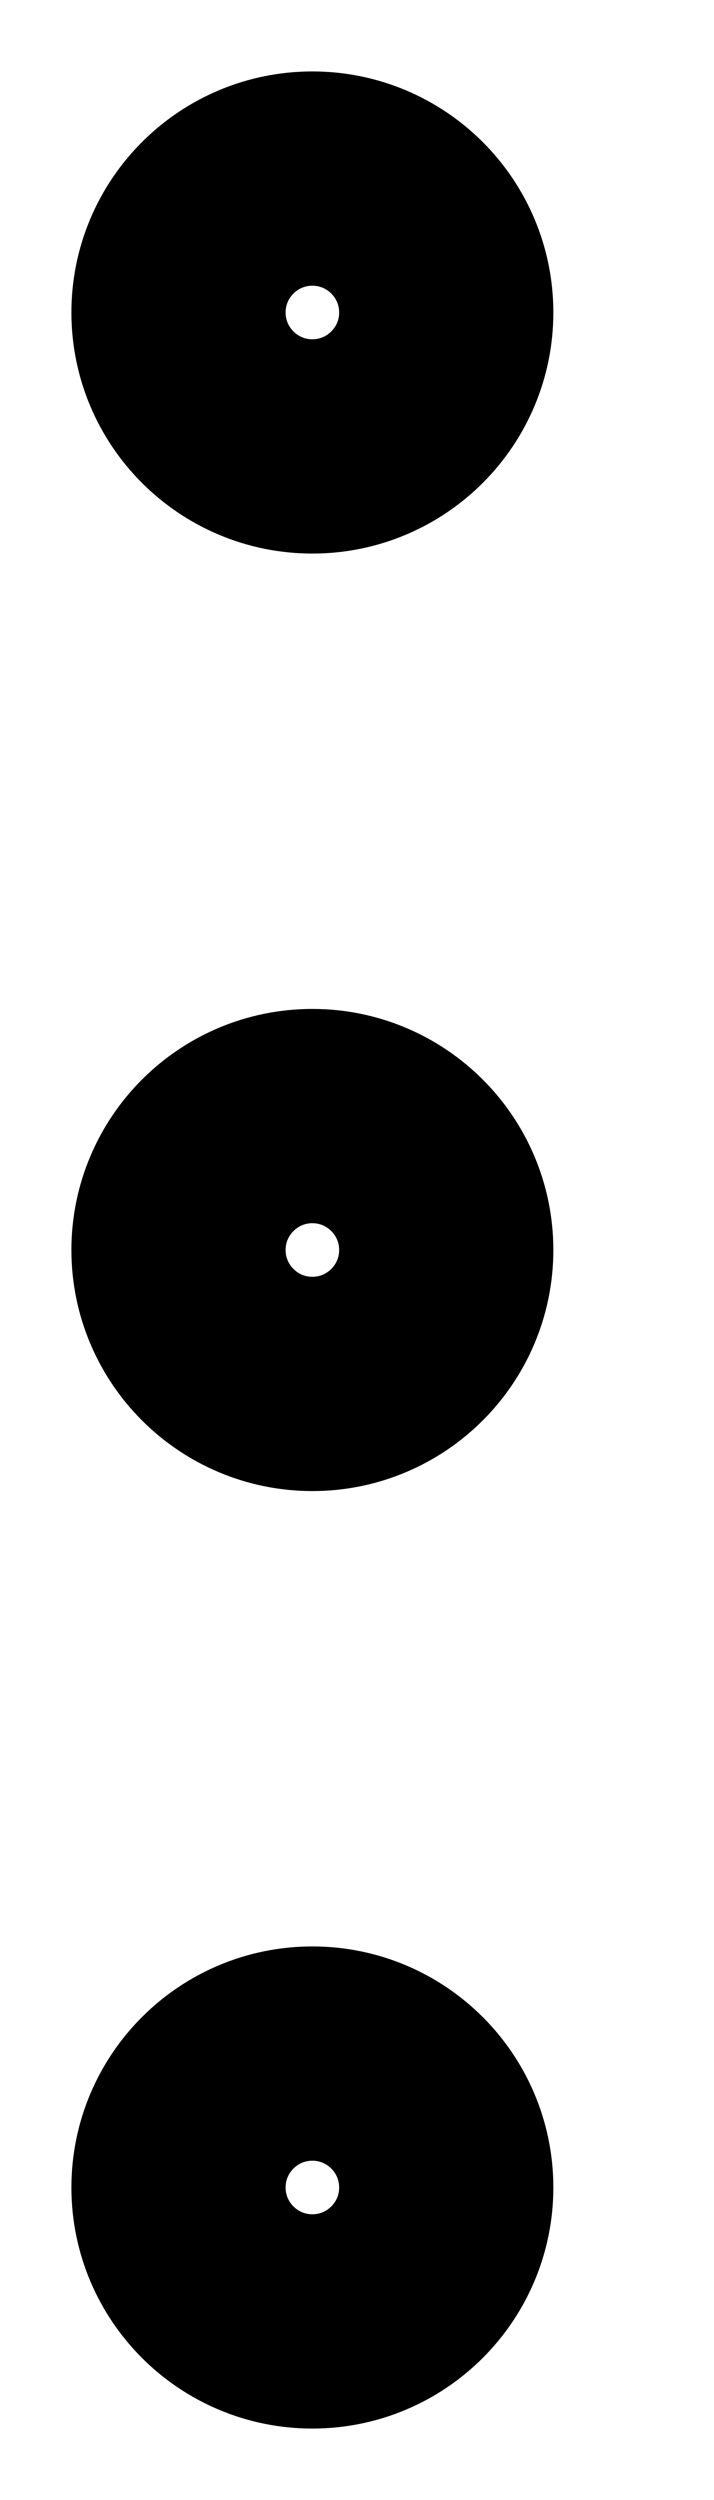 <svg width="4" height="14" viewBox="0 0 4 14" fill="none" xmlns="http://www.w3.org/2000/svg">
<g id="Frame 1321315417">
<g id="Group 427319932">
<path id="Vector" d="M1.75 7.75C2.164 7.75 2.5 7.414 2.5 7C2.5 6.586 2.164 6.25 1.75 6.25C1.336 6.25 1 6.586 1 7C1 7.414 1.336 7.75 1.75 7.75Z" stroke="#191919" style="stroke:#191919;stroke:color(display-p3 0.098 0.098 0.098);stroke-opacity:1;" stroke-width="1.2" stroke-linecap="round" stroke-linejoin="round"/>
<path id="Vector_2" d="M1.75 2.5C2.164 2.5 2.5 2.164 2.5 1.75C2.5 1.336 2.164 1 1.75 1C1.336 1 1 1.336 1 1.75C1 2.164 1.336 2.5 1.75 2.5Z" stroke="#191919" style="stroke:#191919;stroke:color(display-p3 0.098 0.098 0.098);stroke-opacity:1;" stroke-width="1.2" stroke-linecap="round" stroke-linejoin="round"/>
<path id="Vector_3" d="M1.75 13C2.164 13 2.5 12.664 2.5 12.25C2.5 11.836 2.164 11.5 1.75 11.5C1.336 11.5 1 11.836 1 12.25C1 12.664 1.336 13 1.75 13Z" stroke="#191919" style="stroke:#191919;stroke:color(display-p3 0.098 0.098 0.098);stroke-opacity:1;" stroke-width="1.2" stroke-linecap="round" stroke-linejoin="round"/>
</g>
</g>
</svg>
